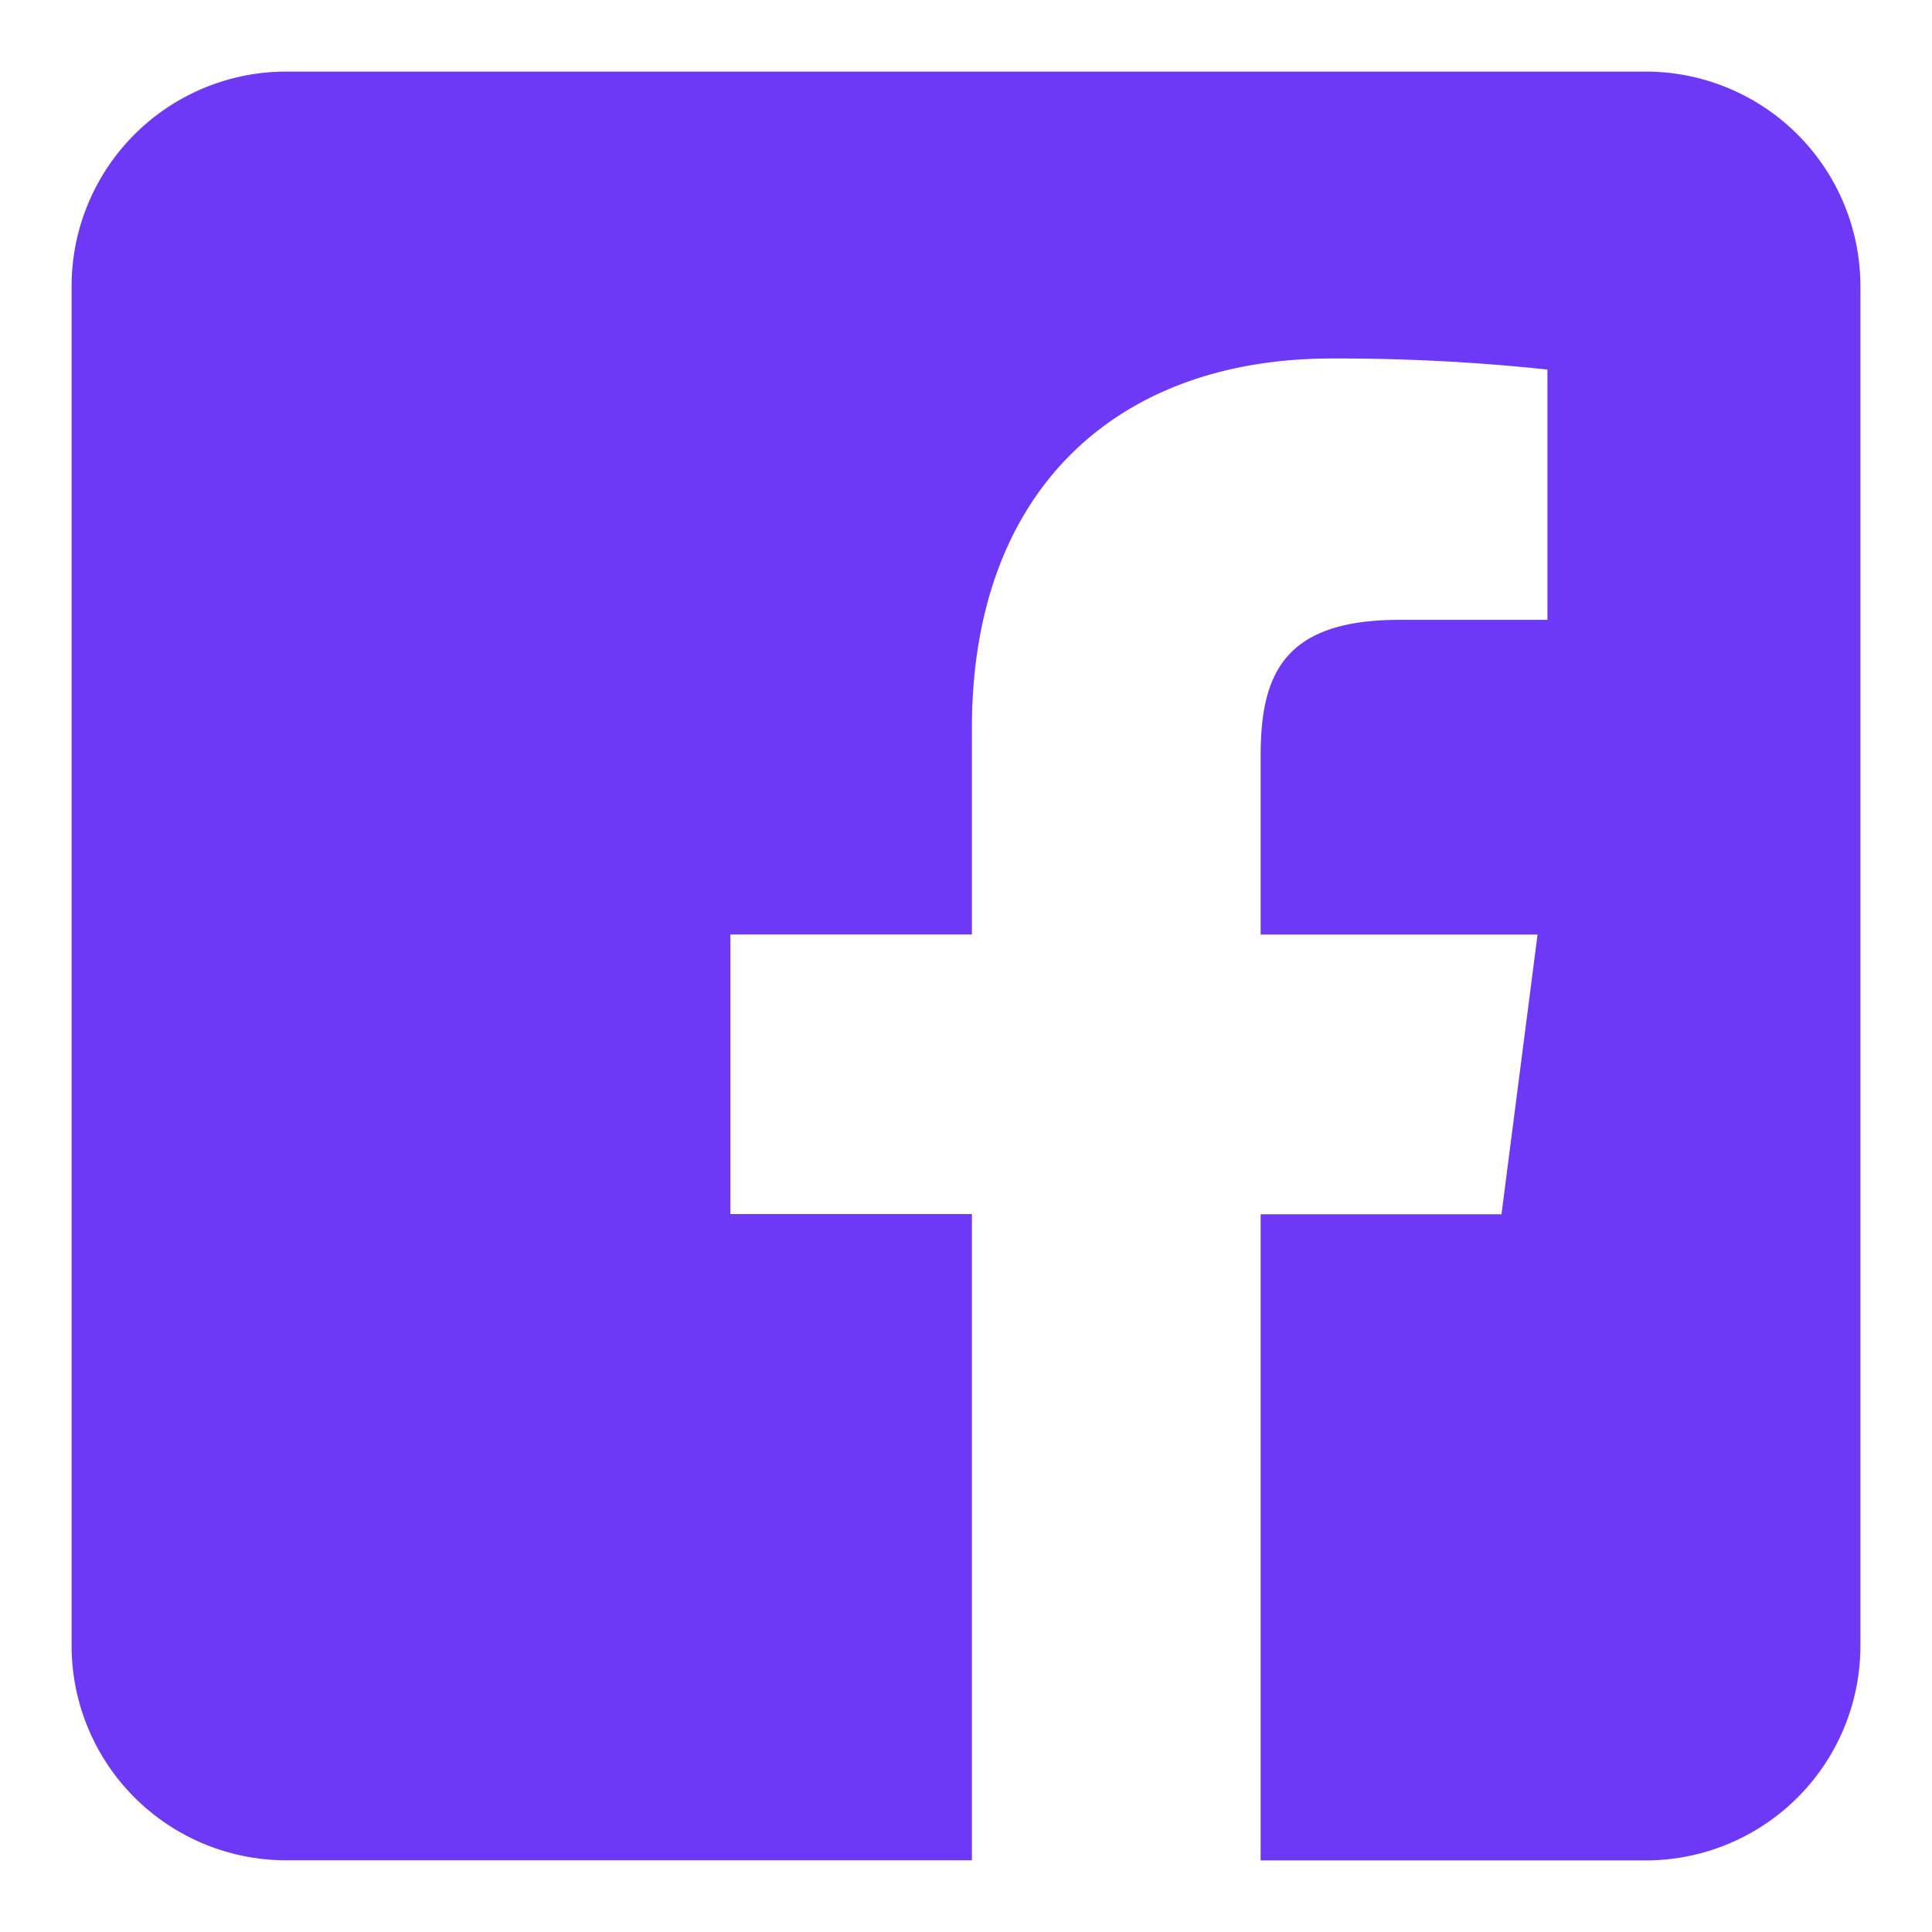 <svg width="18" height="18" fill="none" xmlns="http://www.w3.org/2000/svg"><path d="M11.745 17.333v-6.02h2.244l.336-2.606h-2.58V7.043c0-.754.21-1.268 1.292-1.268h1.38V3.443a18.44 18.44 0 0 0-2.011-.103c-1.99 0-3.351 1.214-3.351 3.444v1.922h-2.25v2.605h2.25v6.021H2.667a2 2 0 0 1-2-2V2.667a2 2 0 0 1 2-2h12.666a2 2 0 0 1 2 2v12.666a2 2 0 0 1-2 2h-3.588Z" fill="#6E38F7"/></svg>